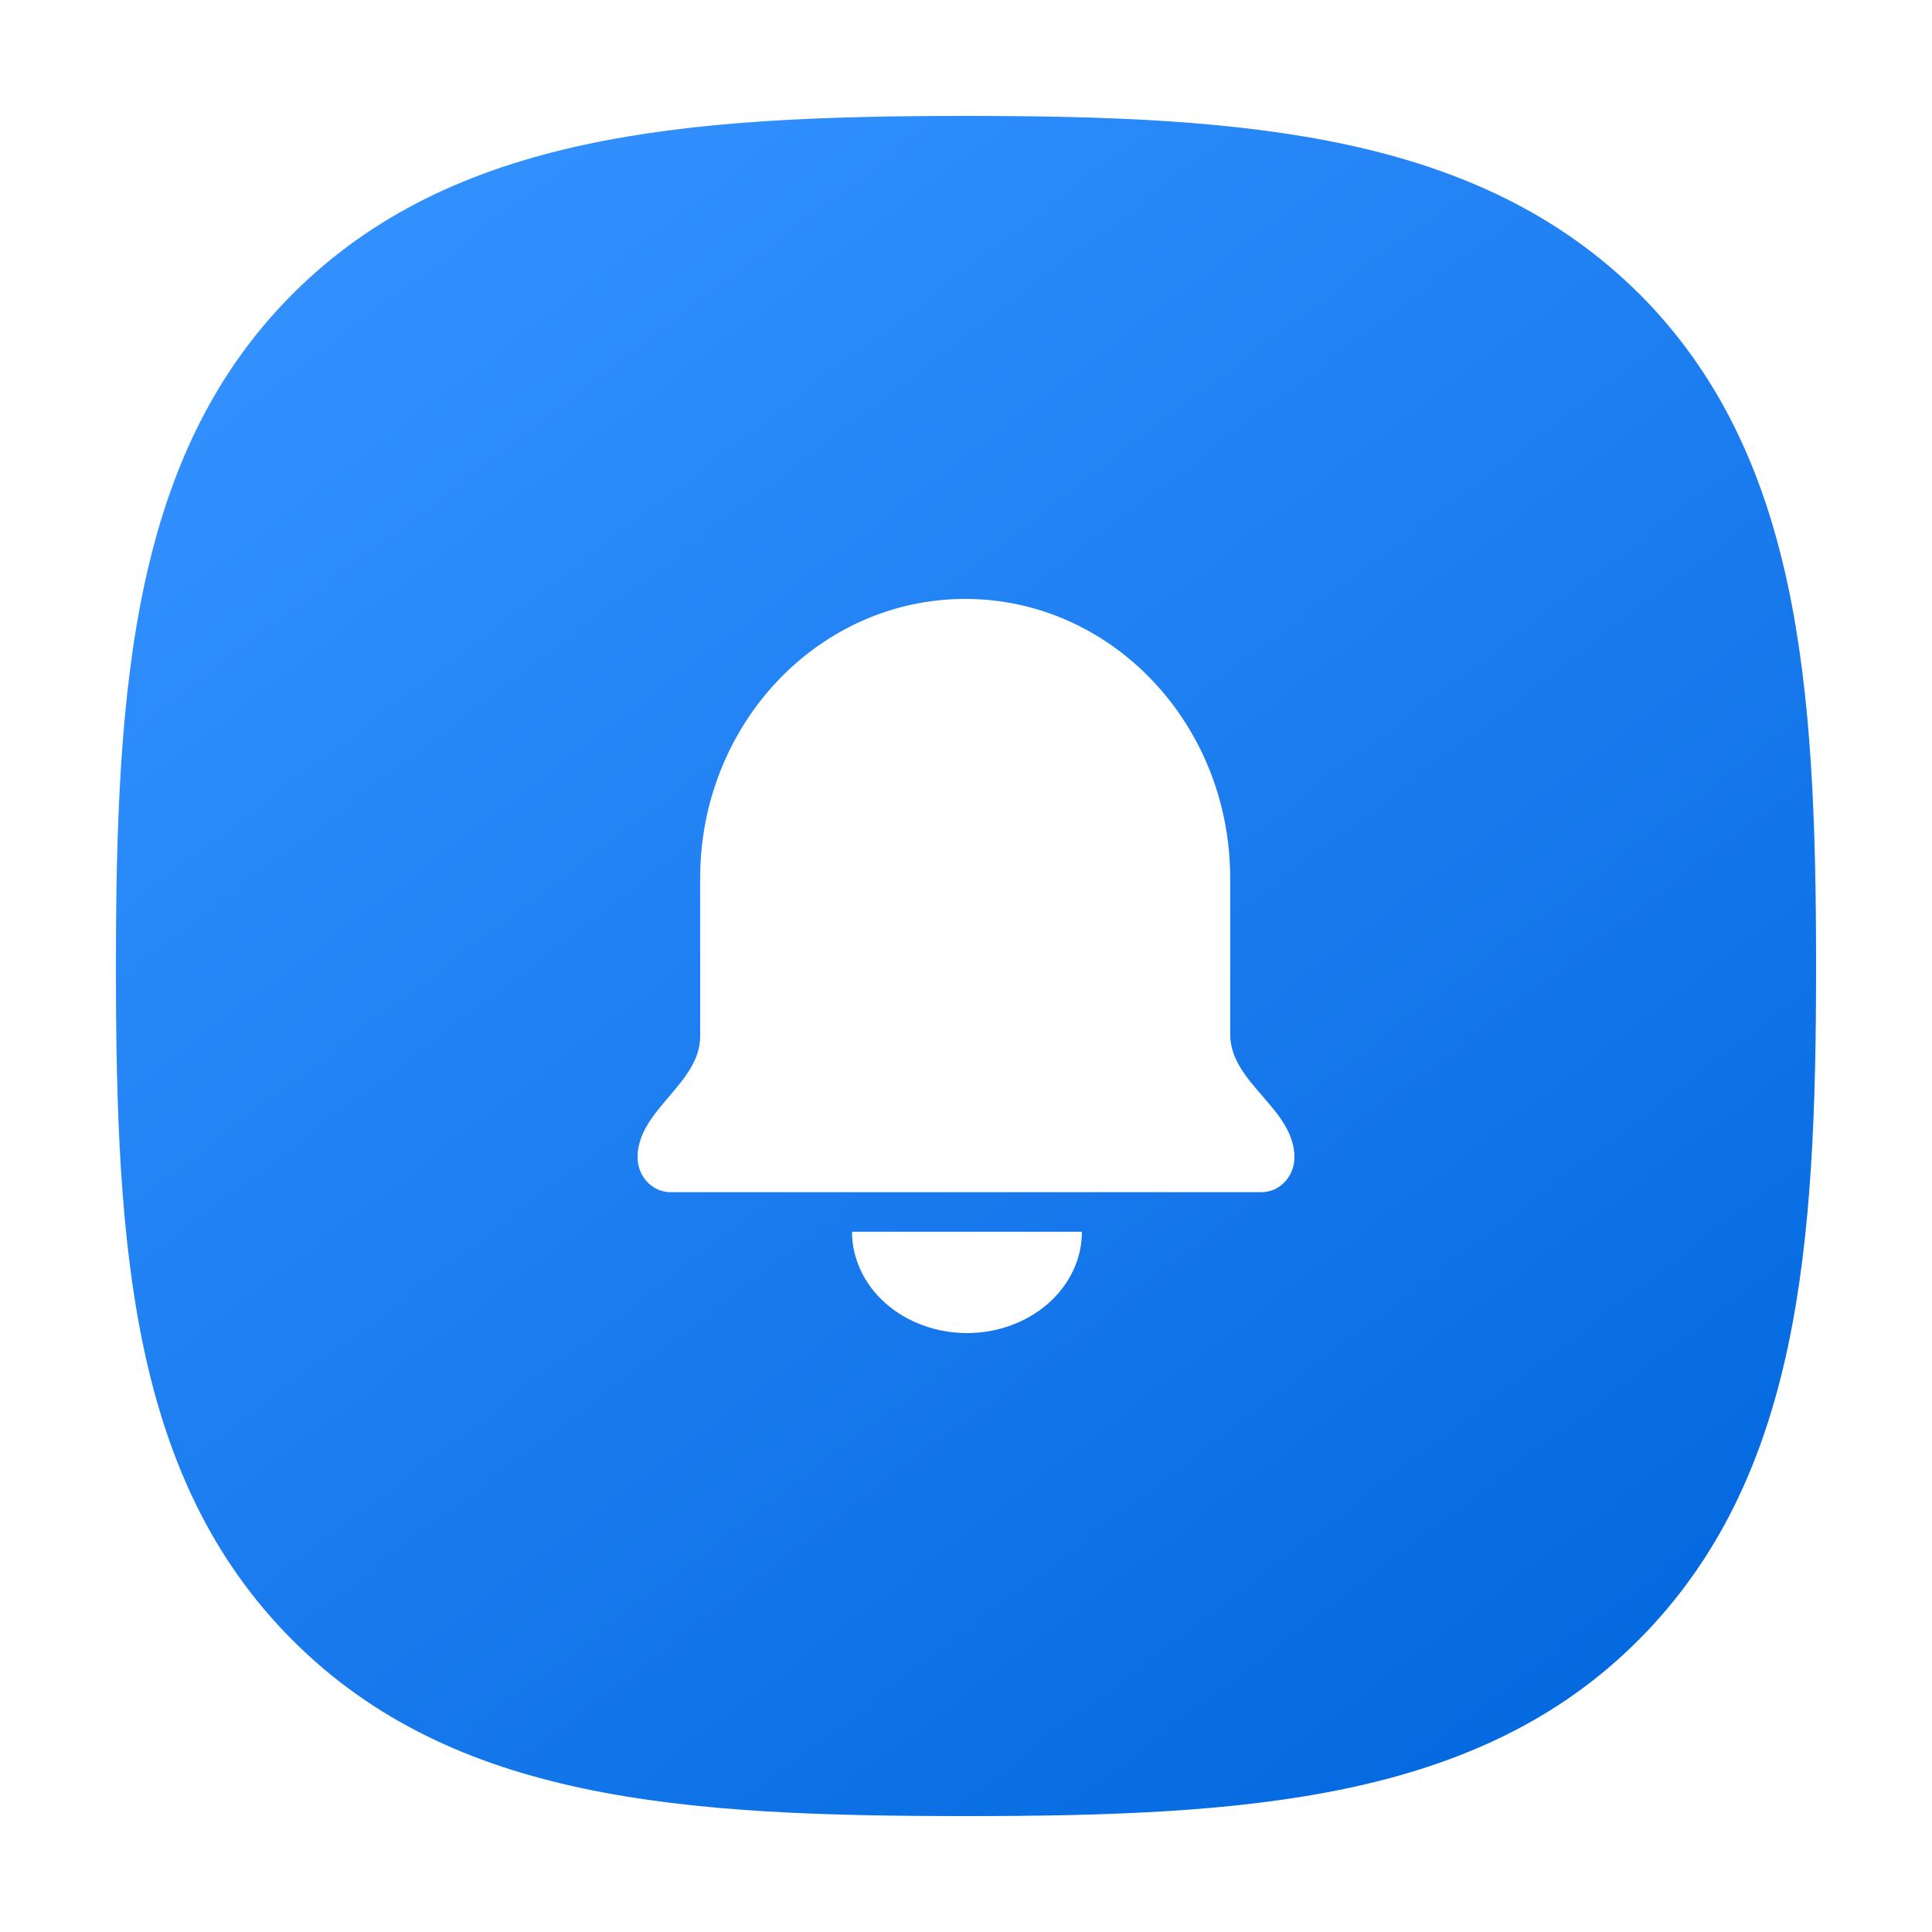 <svg width="50" height="50" viewBox="0 0 50 50" fill="none" xmlns="http://www.w3.org/2000/svg">
<g filter="url(#filter0_d_383_46917)">
<path fill-rule="evenodd" clip-rule="evenodd" d="M42.424 6.605C38.259 2.469 32.304 2 25 2C17.696 2 11.712 2.469 7.576 6.605C3.44 10.741 3 16.725 3 24.029C3 31.333 3.411 37.288 7.576 41.453C11.741 45.619 17.696 46 25 46C32.304 46 38.288 45.589 42.424 41.424C46.56 37.259 47 31.304 47 24C47 16.696 46.56 10.741 42.424 6.605Z" fill="url(#paint0_linear_383_46917)"/>
<path d="M33.5 28.951C33.5 27.694 31.837 27.029 31.837 25.772V21.726C31.837 17.735 28.766 14.5 24.979 14.5C21.191 14.5 18.12 17.735 18.12 21.726V25.818C18.12 27.049 16.5 27.72 16.5 28.951C16.5 29.45 16.884 29.854 17.357 29.854H32.643C33.116 29.854 33.5 29.45 33.5 28.951Z" fill="white"/>
<path d="M22.05 30.878C22.05 31.222 22.127 31.563 22.277 31.881C22.426 32.199 22.645 32.489 22.922 32.732C23.198 32.975 23.526 33.169 23.887 33.3C24.248 33.432 24.634 33.5 25.025 33.5C25.416 33.5 25.803 33.432 26.164 33.3C26.524 33.169 26.852 32.975 27.129 32.732C27.405 32.489 27.624 32.199 27.774 31.881C27.923 31.563 28 31.222 28 30.878H22.05Z" fill="white"/>
</g>
<defs>
<filter id="filter0_d_383_46917" x="0" y="0" width="50" height="50" filterUnits="userSpaceOnUse" color-interpolation-filters="sRGB">
<feFlood flood-opacity="0" result="BackgroundImageFix"/>
<feColorMatrix in="SourceAlpha" type="matrix" values="0 0 0 0 0 0 0 0 0 0 0 0 0 0 0 0 0 0 127 0" result="hardAlpha"/>
<feOffset dy="1"/>
<feGaussianBlur stdDeviation="1.5"/>
<feComposite in2="hardAlpha" operator="out"/>
<feColorMatrix type="matrix" values="0 0 0 0 0.012 0 0 0 0 0.325 0 0 0 0 0.706 0 0 0 0.15 0"/>
<feBlend mode="normal" in2="BackgroundImageFix" result="effect1_dropShadow_383_46917"/>
<feBlend mode="normal" in="SourceGraphic" in2="effect1_dropShadow_383_46917" result="shape"/>
</filter>
<linearGradient id="paint0_linear_383_46917" x1="9" y1="6.5" x2="39" y2="46" gradientUnits="userSpaceOnUse">
<stop stop-color="#3290FE"/>
<stop offset="1" stop-color="#0368DF"/>
</linearGradient>
</defs>
</svg>
